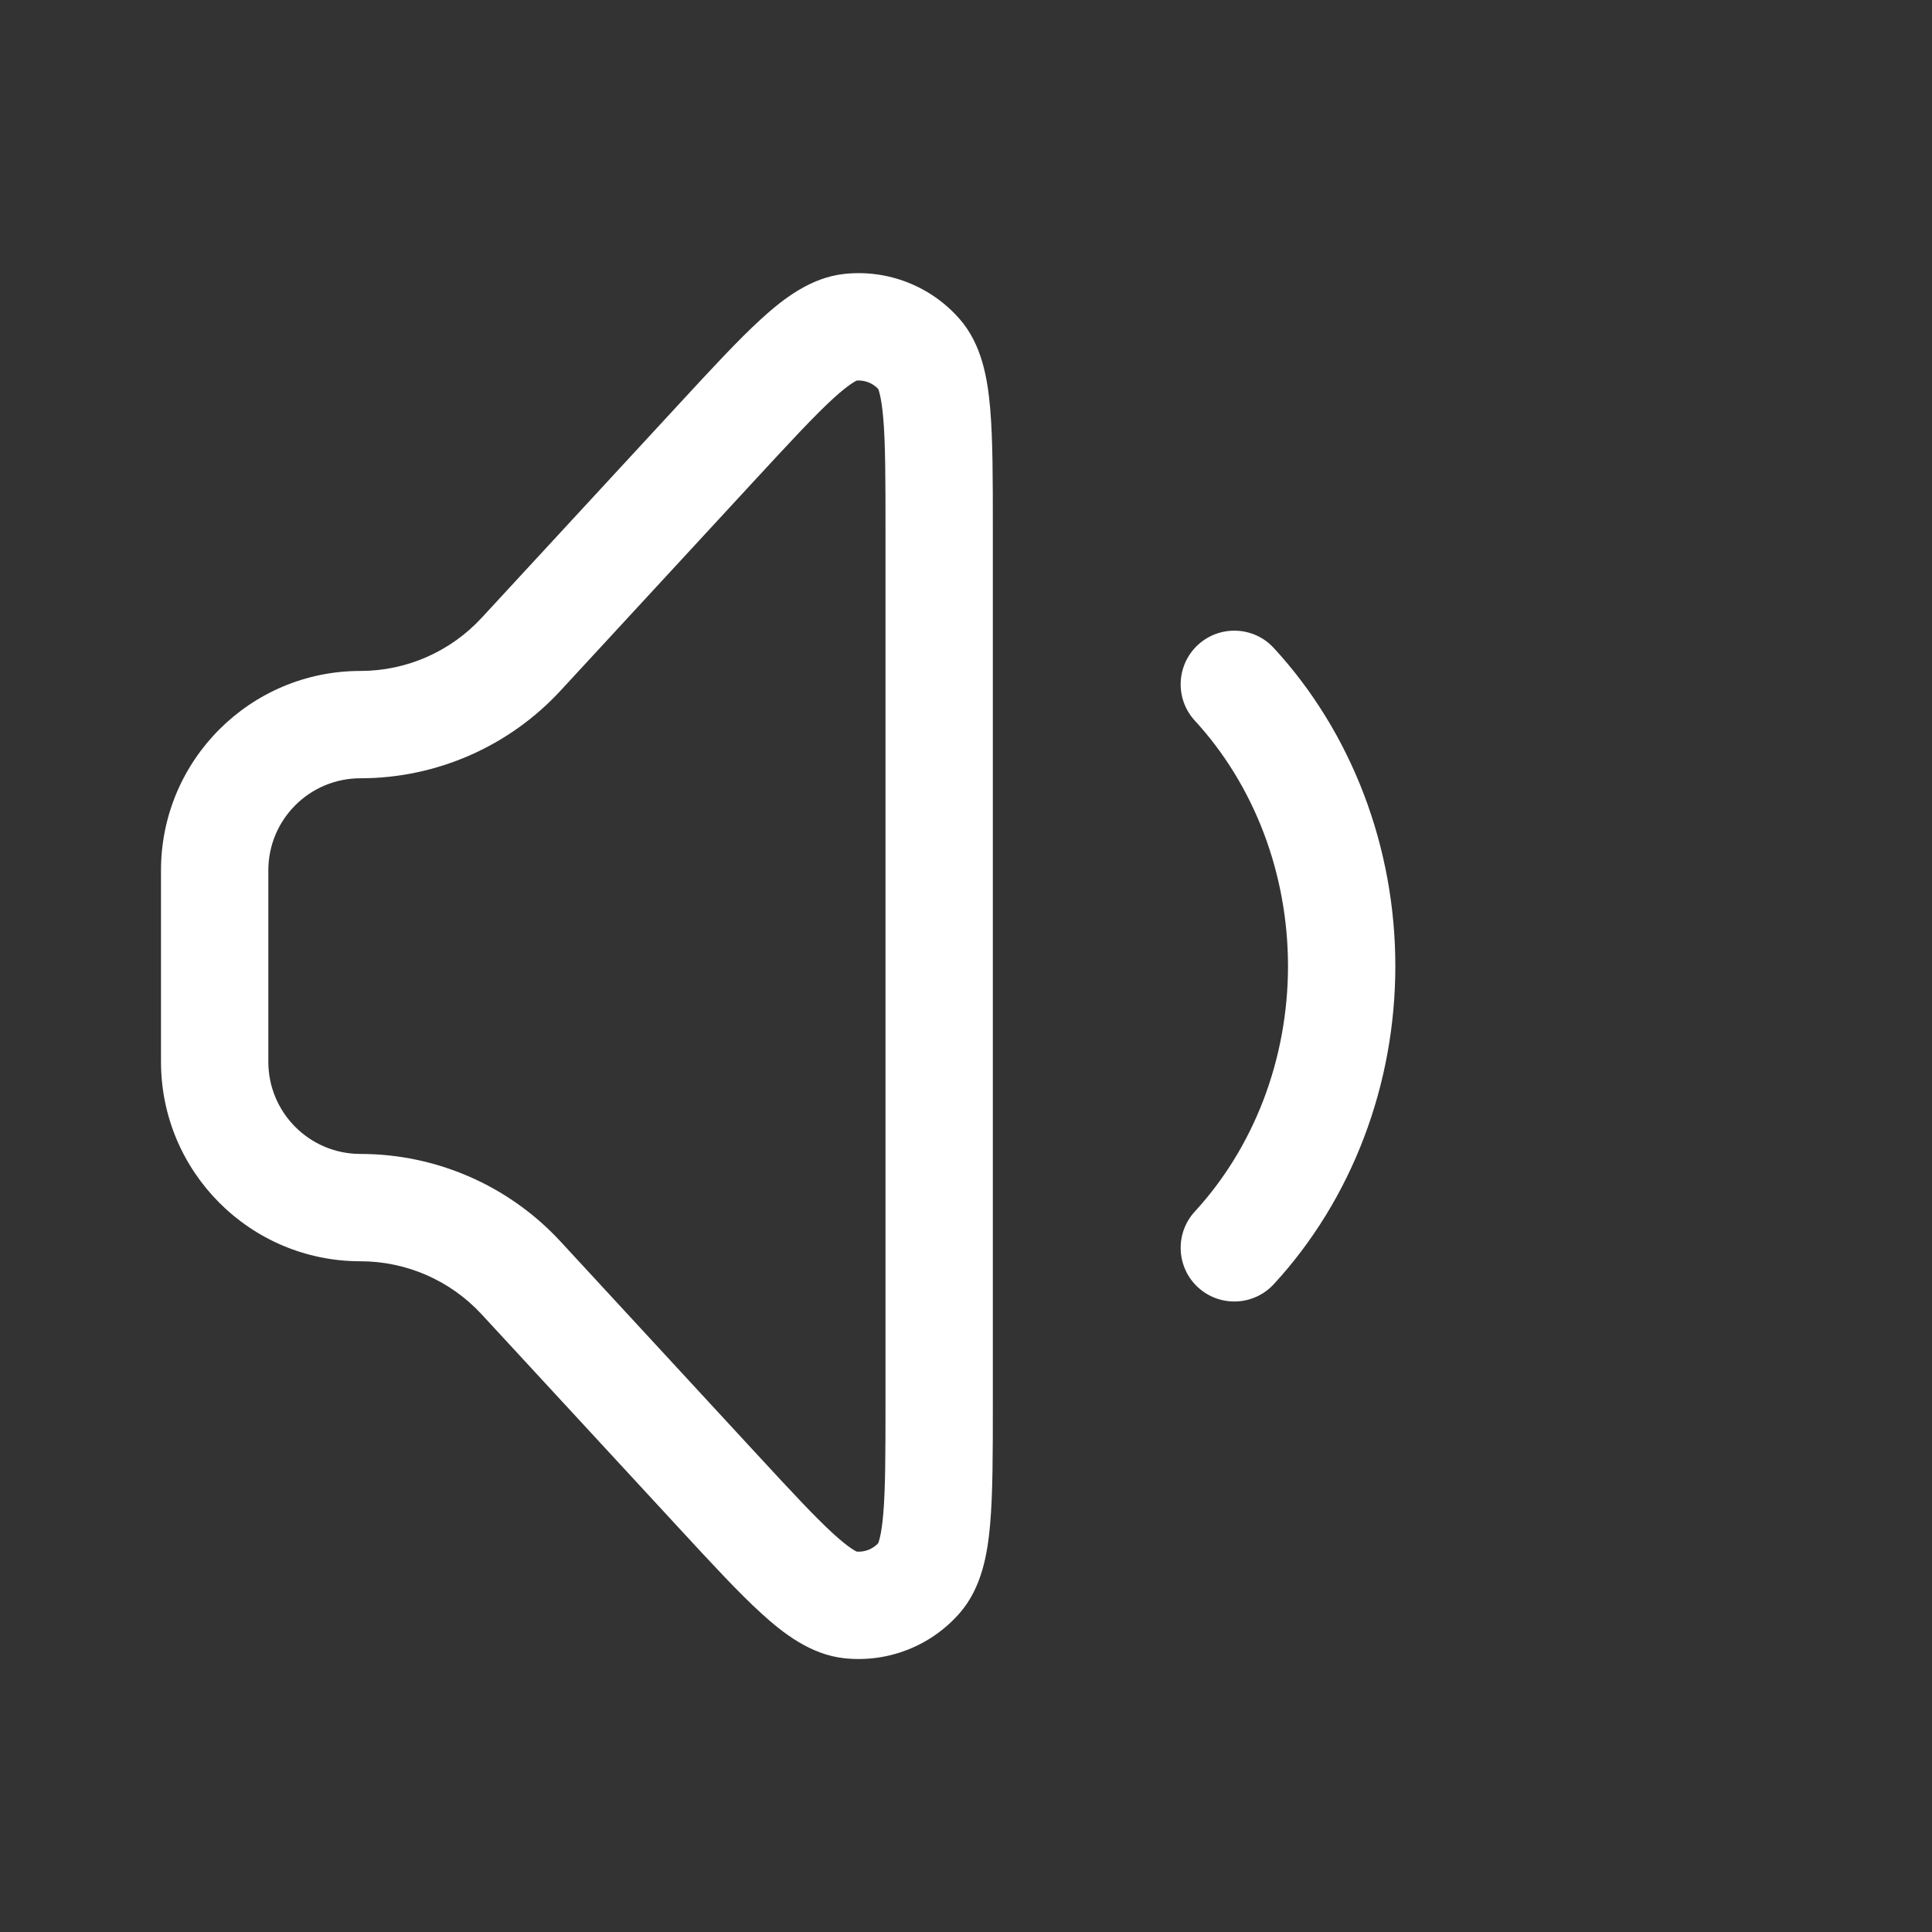 <svg width="36" height="36" viewBox="0 0 36 36" fill="none" xmlns="http://www.w3.org/2000/svg">
<rect x="0" y="0" width="36" height="36" fill="#333333" stroke="none"/>
<path fill-rule="evenodd" clip-rule="evenodd" d="M15.733 5.104C16.543 5.017 17.345 5.331 17.881 5.944C18.297 6.419 18.402 7.058 18.45 7.604C18.5 8.179 18.5 8.931 18.5 9.845V26.158C18.5 27.072 18.5 27.825 18.45 28.399C18.402 28.945 18.297 29.584 17.881 30.059C17.345 30.672 16.543 30.986 15.733 30.899C15.106 30.832 14.594 30.434 14.189 30.065C13.762 29.677 13.252 29.124 12.632 28.452L8.975 24.491C8.393 23.86 7.574 23.502 6.716 23.502C4.664 23.502 3 21.838 3 19.785V16.218C3 14.165 4.664 12.502 6.716 12.502C7.574 12.502 8.393 12.143 8.975 11.512L12.632 7.551C13.252 6.879 13.762 6.326 14.189 5.938C14.594 5.569 15.106 5.171 15.733 5.104ZM15.964 7.091C15.95 7.099 15.826 7.152 15.535 7.417C15.181 7.74 14.73 8.227 14.068 8.944L10.445 12.869C9.484 13.91 8.132 14.502 6.716 14.502C5.768 14.502 5 15.27 5 16.218V19.785C5 20.733 5.768 21.502 6.716 21.502C8.132 21.502 9.484 22.093 10.445 23.134L14.068 27.059C14.73 27.776 15.181 28.264 15.535 28.586C15.826 28.851 15.95 28.905 15.964 28.912C16.114 28.923 16.261 28.865 16.364 28.756C16.369 28.741 16.423 28.617 16.457 28.225C16.499 27.748 16.5 27.084 16.5 26.108V9.895C16.5 8.919 16.499 8.255 16.457 7.778C16.423 7.386 16.369 7.262 16.364 7.247C16.261 7.138 16.114 7.081 15.964 7.091Z" fill="white"/>
<path fill-rule="evenodd" clip-rule="evenodd" d="M22.323 12.015C22.73 11.642 23.362 11.668 23.736 12.075C24.459 12.86 25.028 13.788 25.415 14.804C25.802 15.82 26 16.906 26 18.002C26 19.097 25.802 20.183 25.415 21.199C25.028 22.215 24.459 23.143 23.736 23.928C23.362 24.335 22.73 24.361 22.323 23.988C21.917 23.614 21.89 22.981 22.264 22.575C22.81 21.981 23.246 21.273 23.546 20.487C23.845 19.701 24 18.856 24 18.002C24 17.147 23.845 16.302 23.546 15.516C23.246 14.731 22.81 14.022 22.264 13.428C21.89 13.022 21.917 12.389 22.323 12.015Z" fill="white"/>
</svg>
